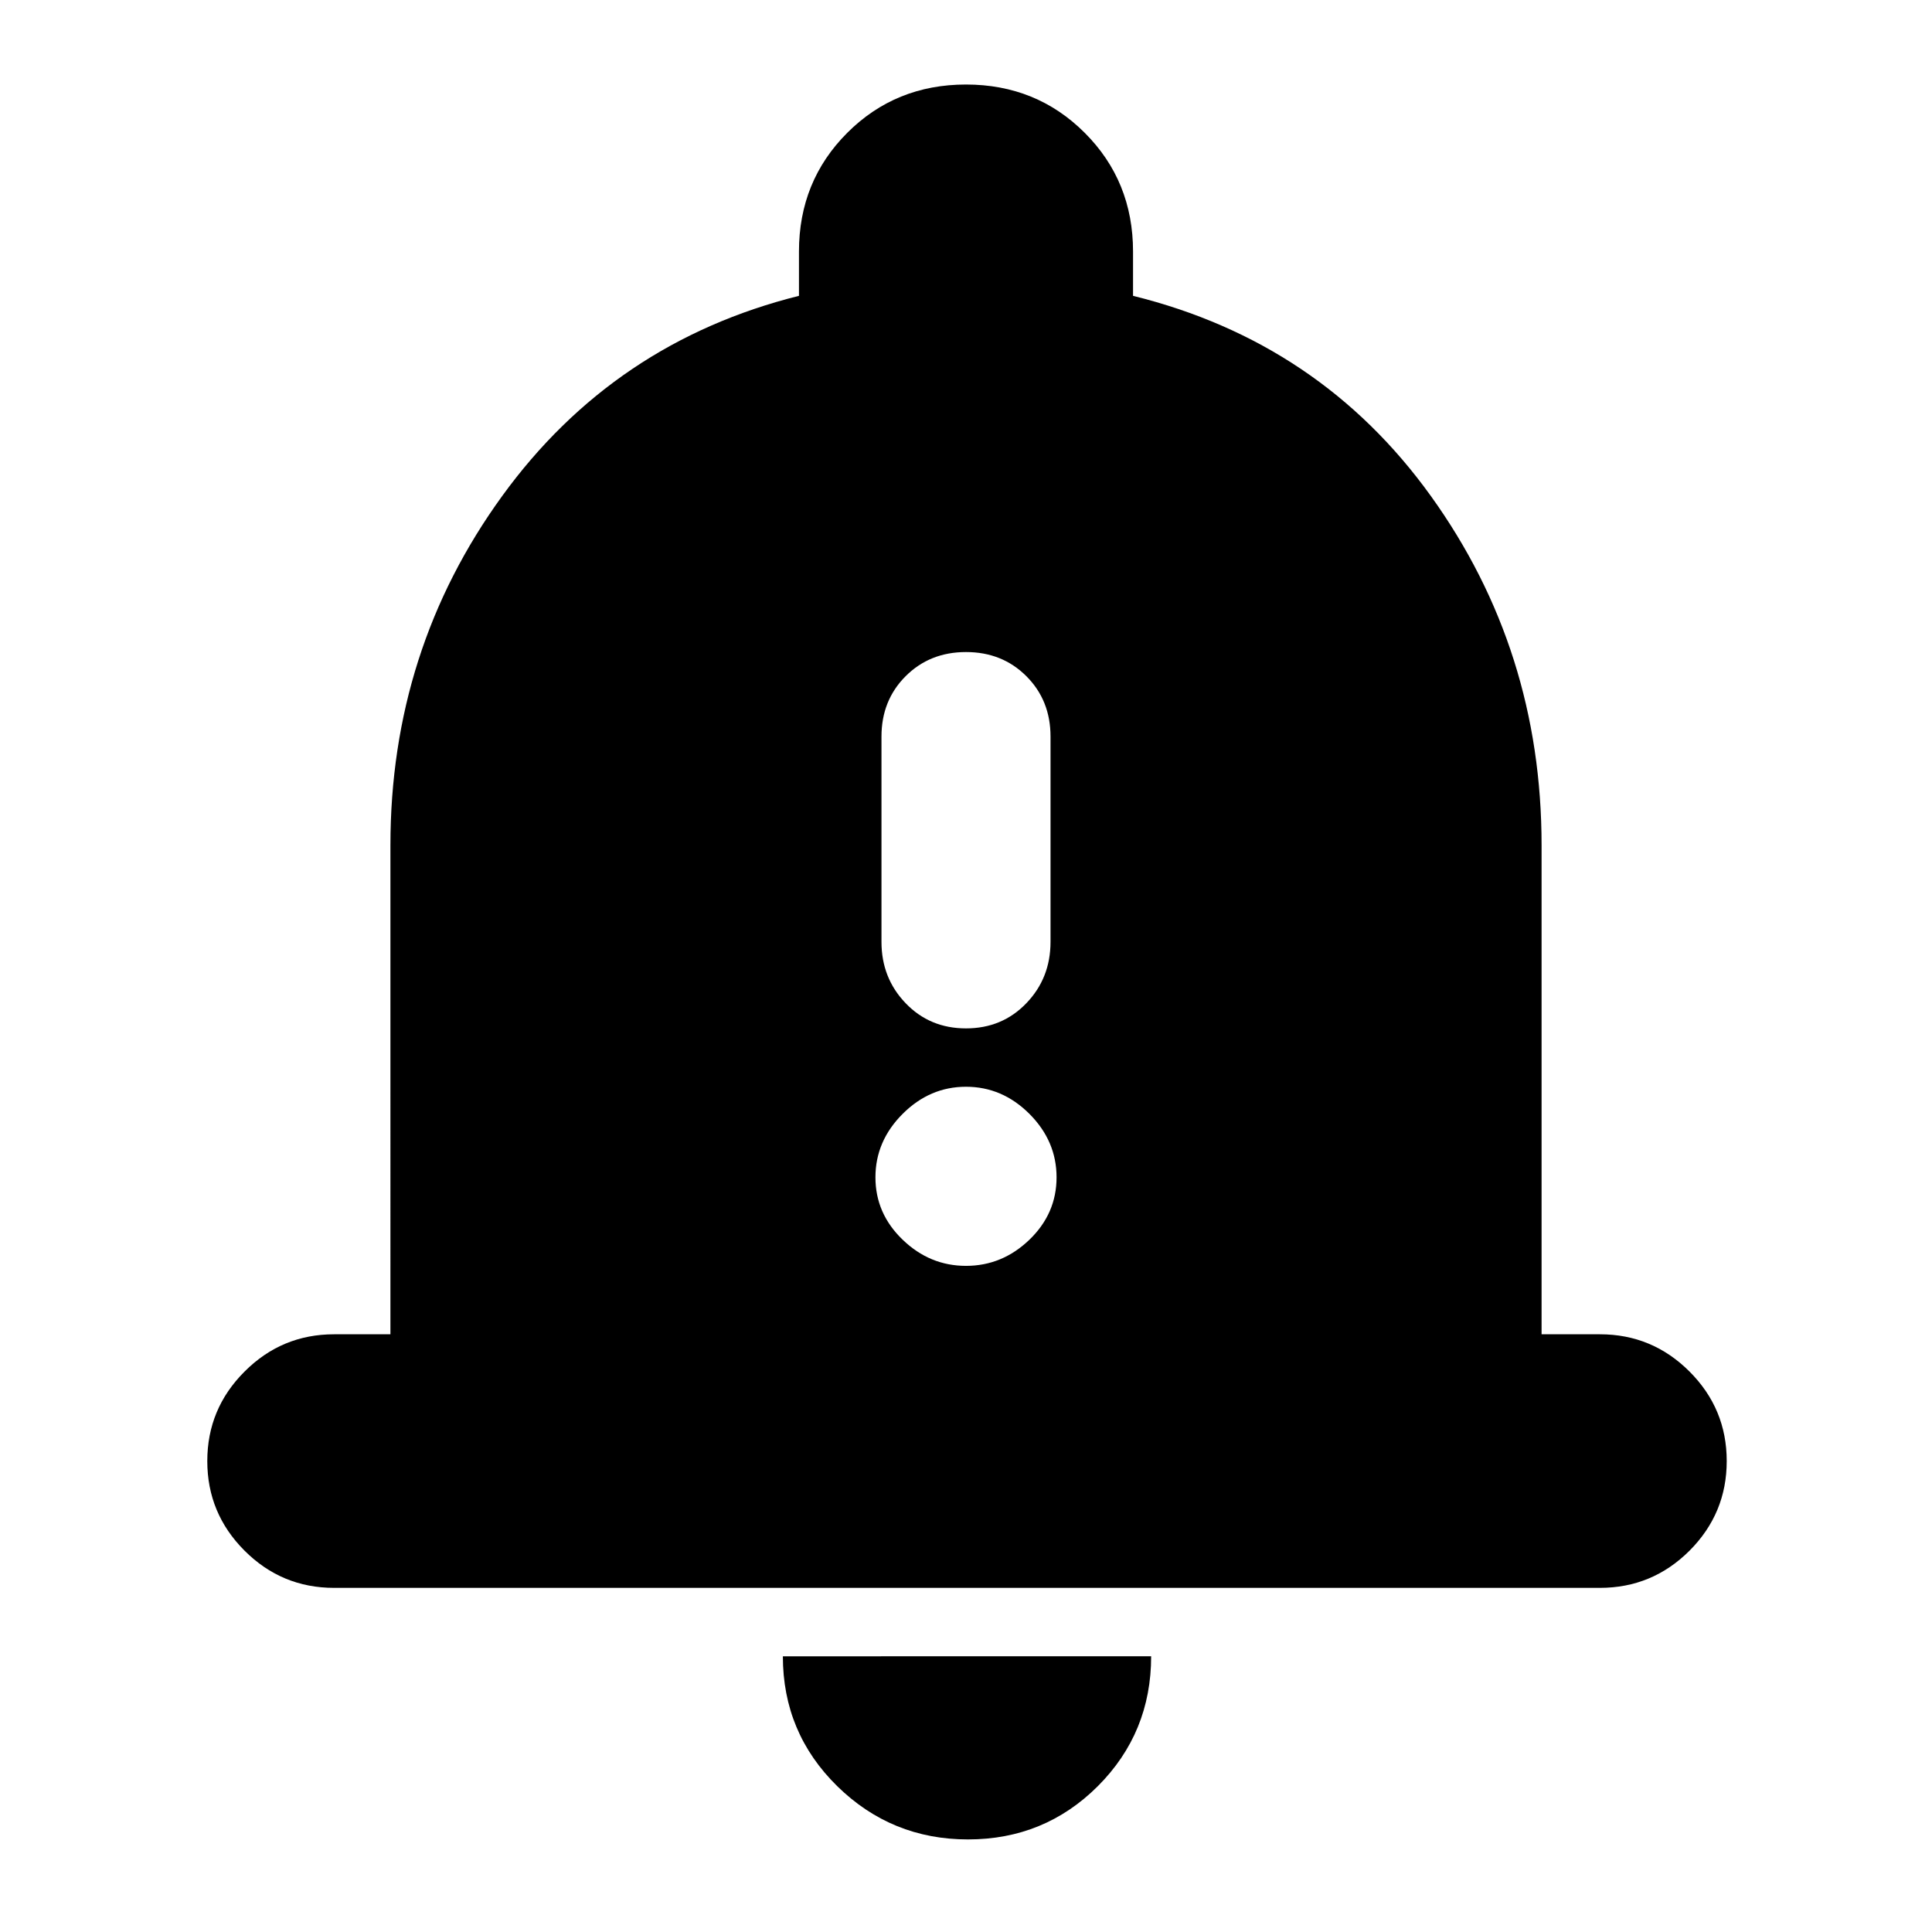 <svg xmlns="http://www.w3.org/2000/svg" height="24" width="24"><path d="M12 12.775q.45 0 .75-.313.3-.312.3-.762V9.15q0-.45-.3-.75T12 8.1q-.45 0-.75.3t-.3.75v2.55q0 .45.3.762.3.313.75.313Zm0 2.95q.45 0 .788-.325.337-.325.337-.775t-.337-.788Q12.45 13.5 12 13.5t-.787.337q-.338.338-.338.788t.338.775q.337.325.787.325Zm-7.85 4q-.65 0-1.112-.462-.463-.463-.463-1.113 0-.65.463-1.112.462-.463 1.112-.463h.7V10.5q0-2.425 1.388-4.338Q7.625 4.25 9.925 3.675v-.55q0-.875.6-1.475.6-.6 1.475-.6.875 0 1.475.6.6.6.6 1.475v.55q2.325.575 3.7 2.487Q19.15 8.075 19.15 10.5v6.075h.725q.65 0 1.113.463.462.462.462 1.112 0 .65-.462 1.113-.463.462-1.113.462Zm7.875 3.125q-.95 0-1.625-.662-.675-.663-.675-1.613H14.3q0 .95-.662 1.613-.663.662-1.613.662Z"/></svg>